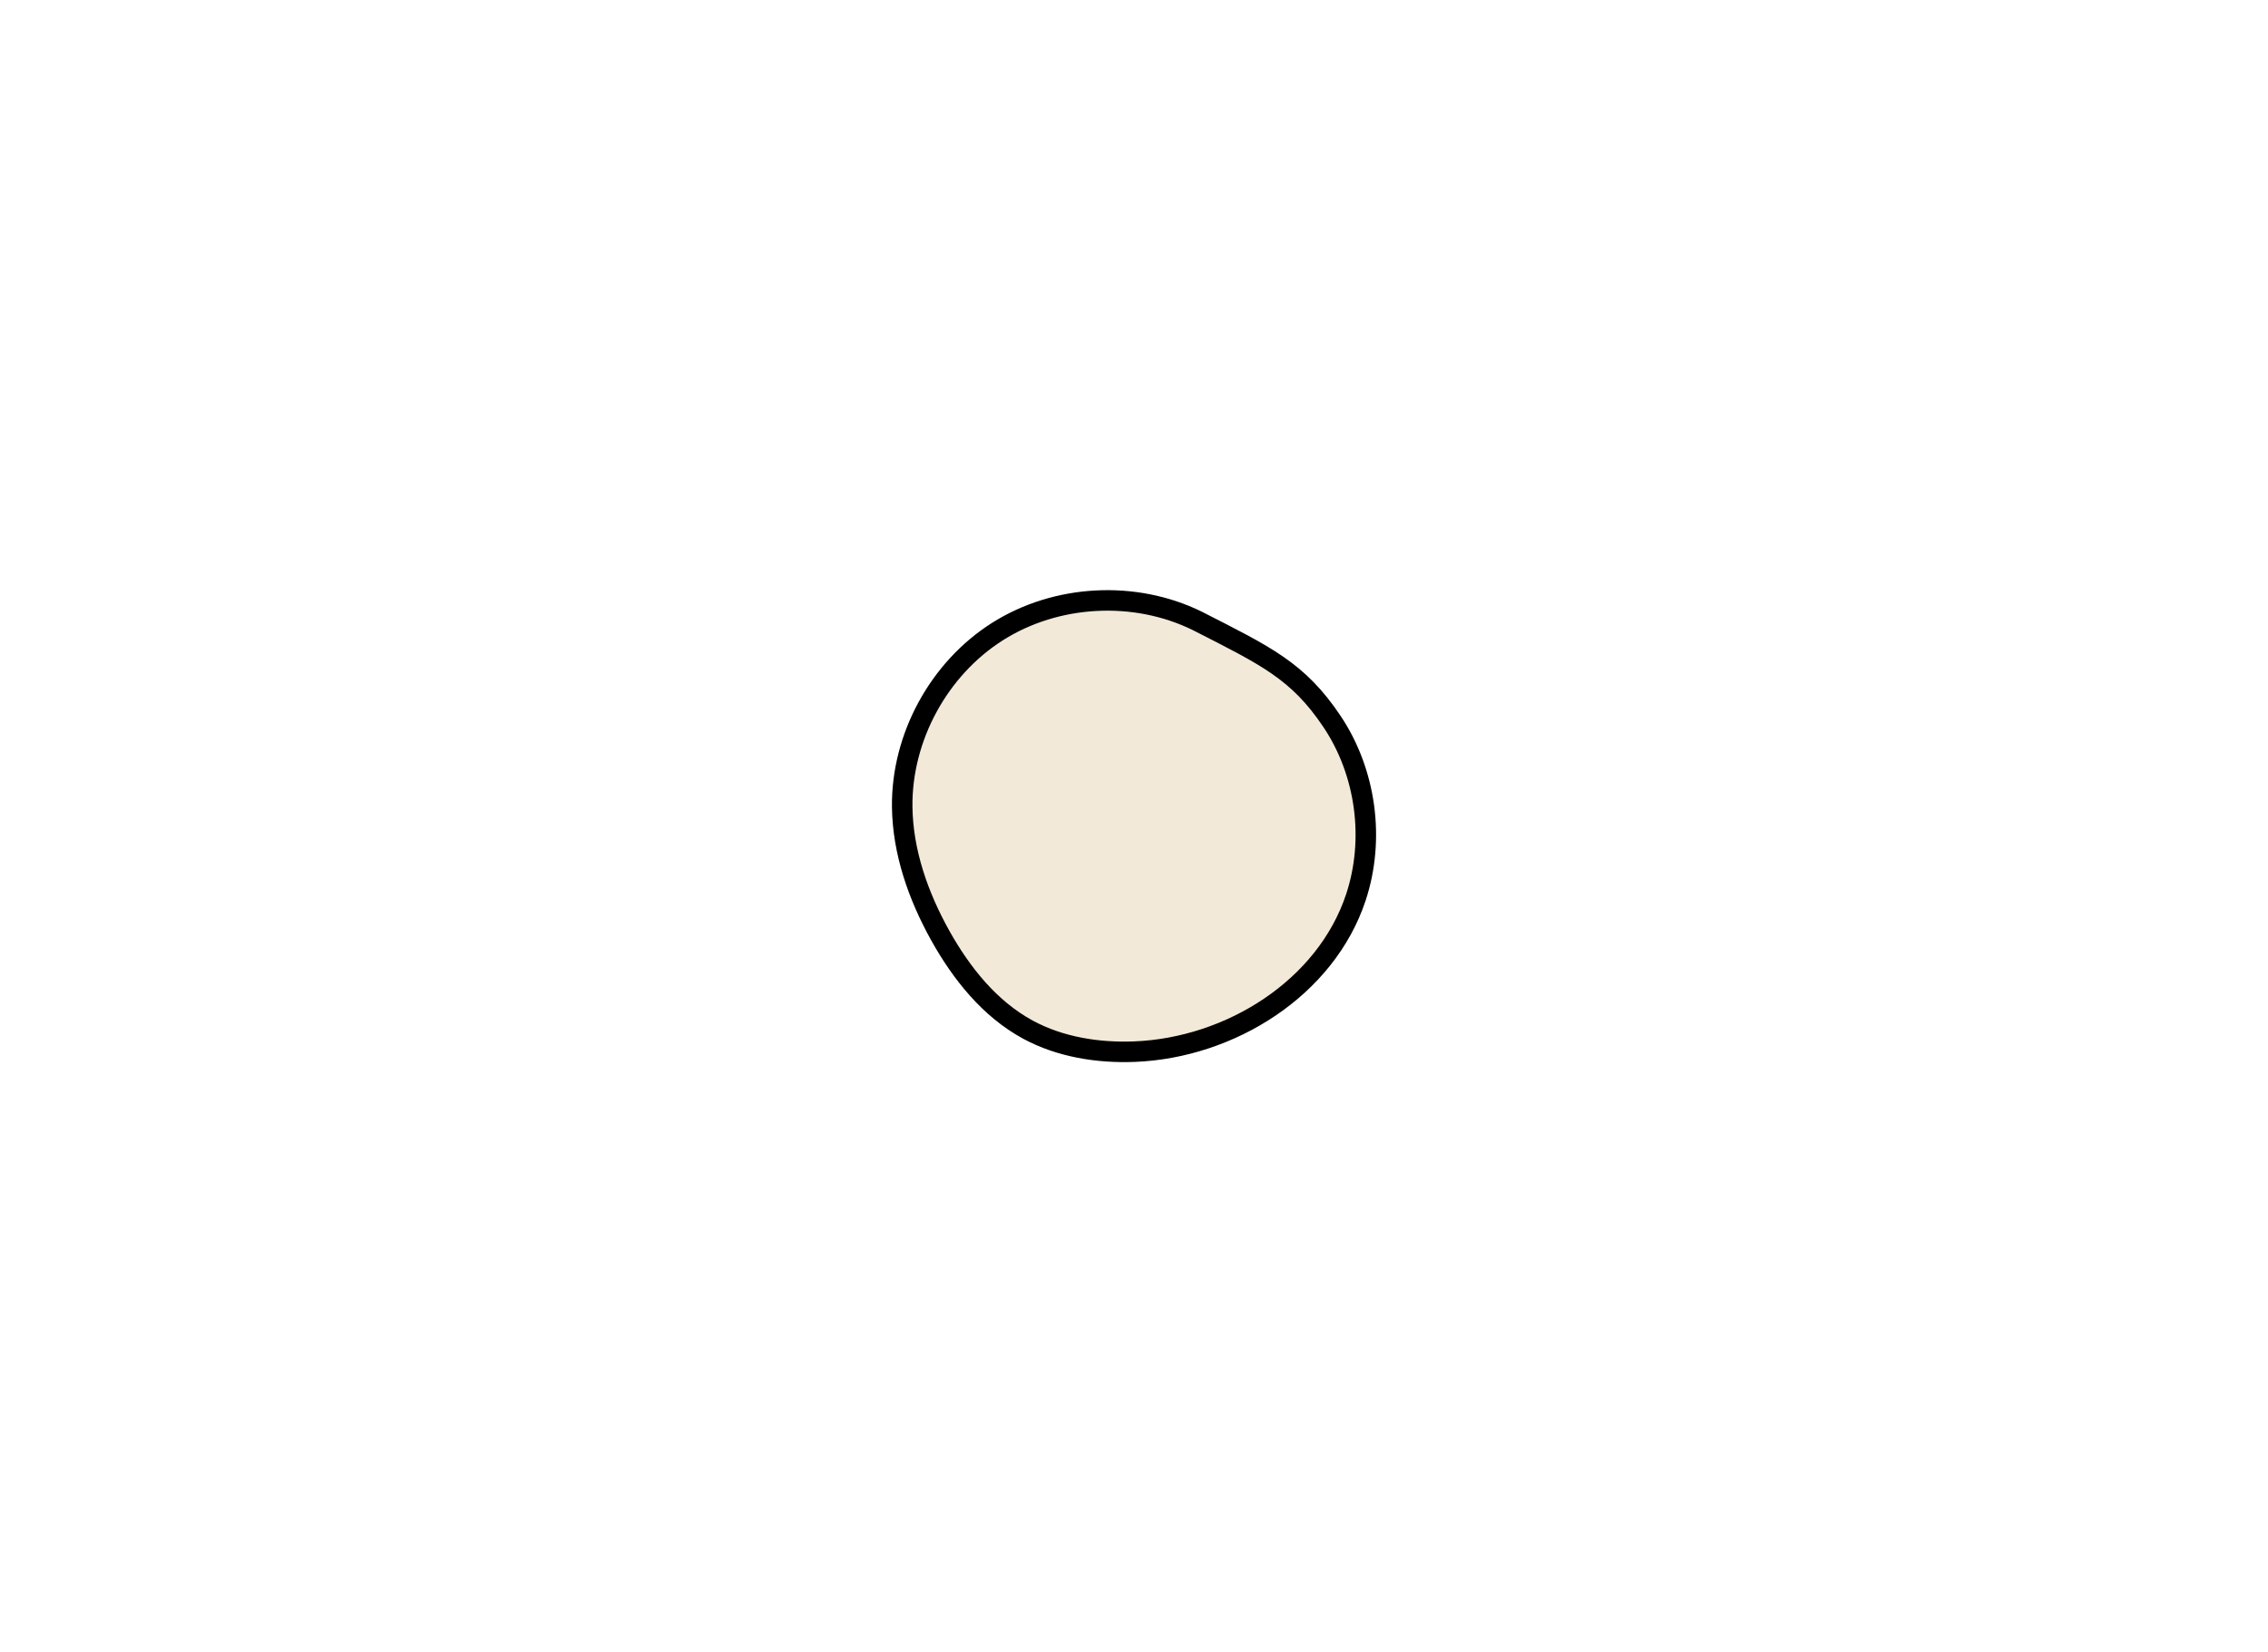 <?xml version="1.0" encoding="UTF-8"?>
<svg id="base_color" data-name="base color" xmlns="http://www.w3.org/2000/svg" viewBox="0 0 331.88 241.77">
  <defs>
    <style>
      .cls-1 {
        fill: #f2e9d8;
      }

      .cls-2 {
        fill: none;
        stroke: #000;
        stroke-miterlimit: 10;
        stroke-width: 3px;
      }
    </style>
  </defs>
  <path class="cls-1" d="M194.93,105.6c4.97,7.44,6.29,17.21,3.48,25.71-4.4,13.28-18.38,22.02-32.37,22.58-5.37.21-10.89-.66-15.62-3.22-5.59-3.03-9.73-8.22-12.83-13.77-3.22-5.78-5.49-12.22-5.57-18.84-.11-10.17,5.37-20.23,13.97-25.66s20.04-6.04,29.18-1.56c10.1,5.15,14.78,7.32,19.76,14.76Z"/>
  <path class="cls-2" d="M198.41,131.31c-4.4,13.28-18.38,22.02-32.37,22.58-5.37.21-10.89-.66-15.62-3.22-5.59-3.03-9.73-8.22-12.83-13.77-3.22-5.78-5.49-12.22-5.57-18.84-.11-10.17,5.37-20.23,13.97-25.66s20.04-6.04,29.18-1.56c10.1,5.15,14.78,7.32,19.76,14.76,4.97,7.44,6.29,17.21,3.48,25.71Z"/>
</svg>